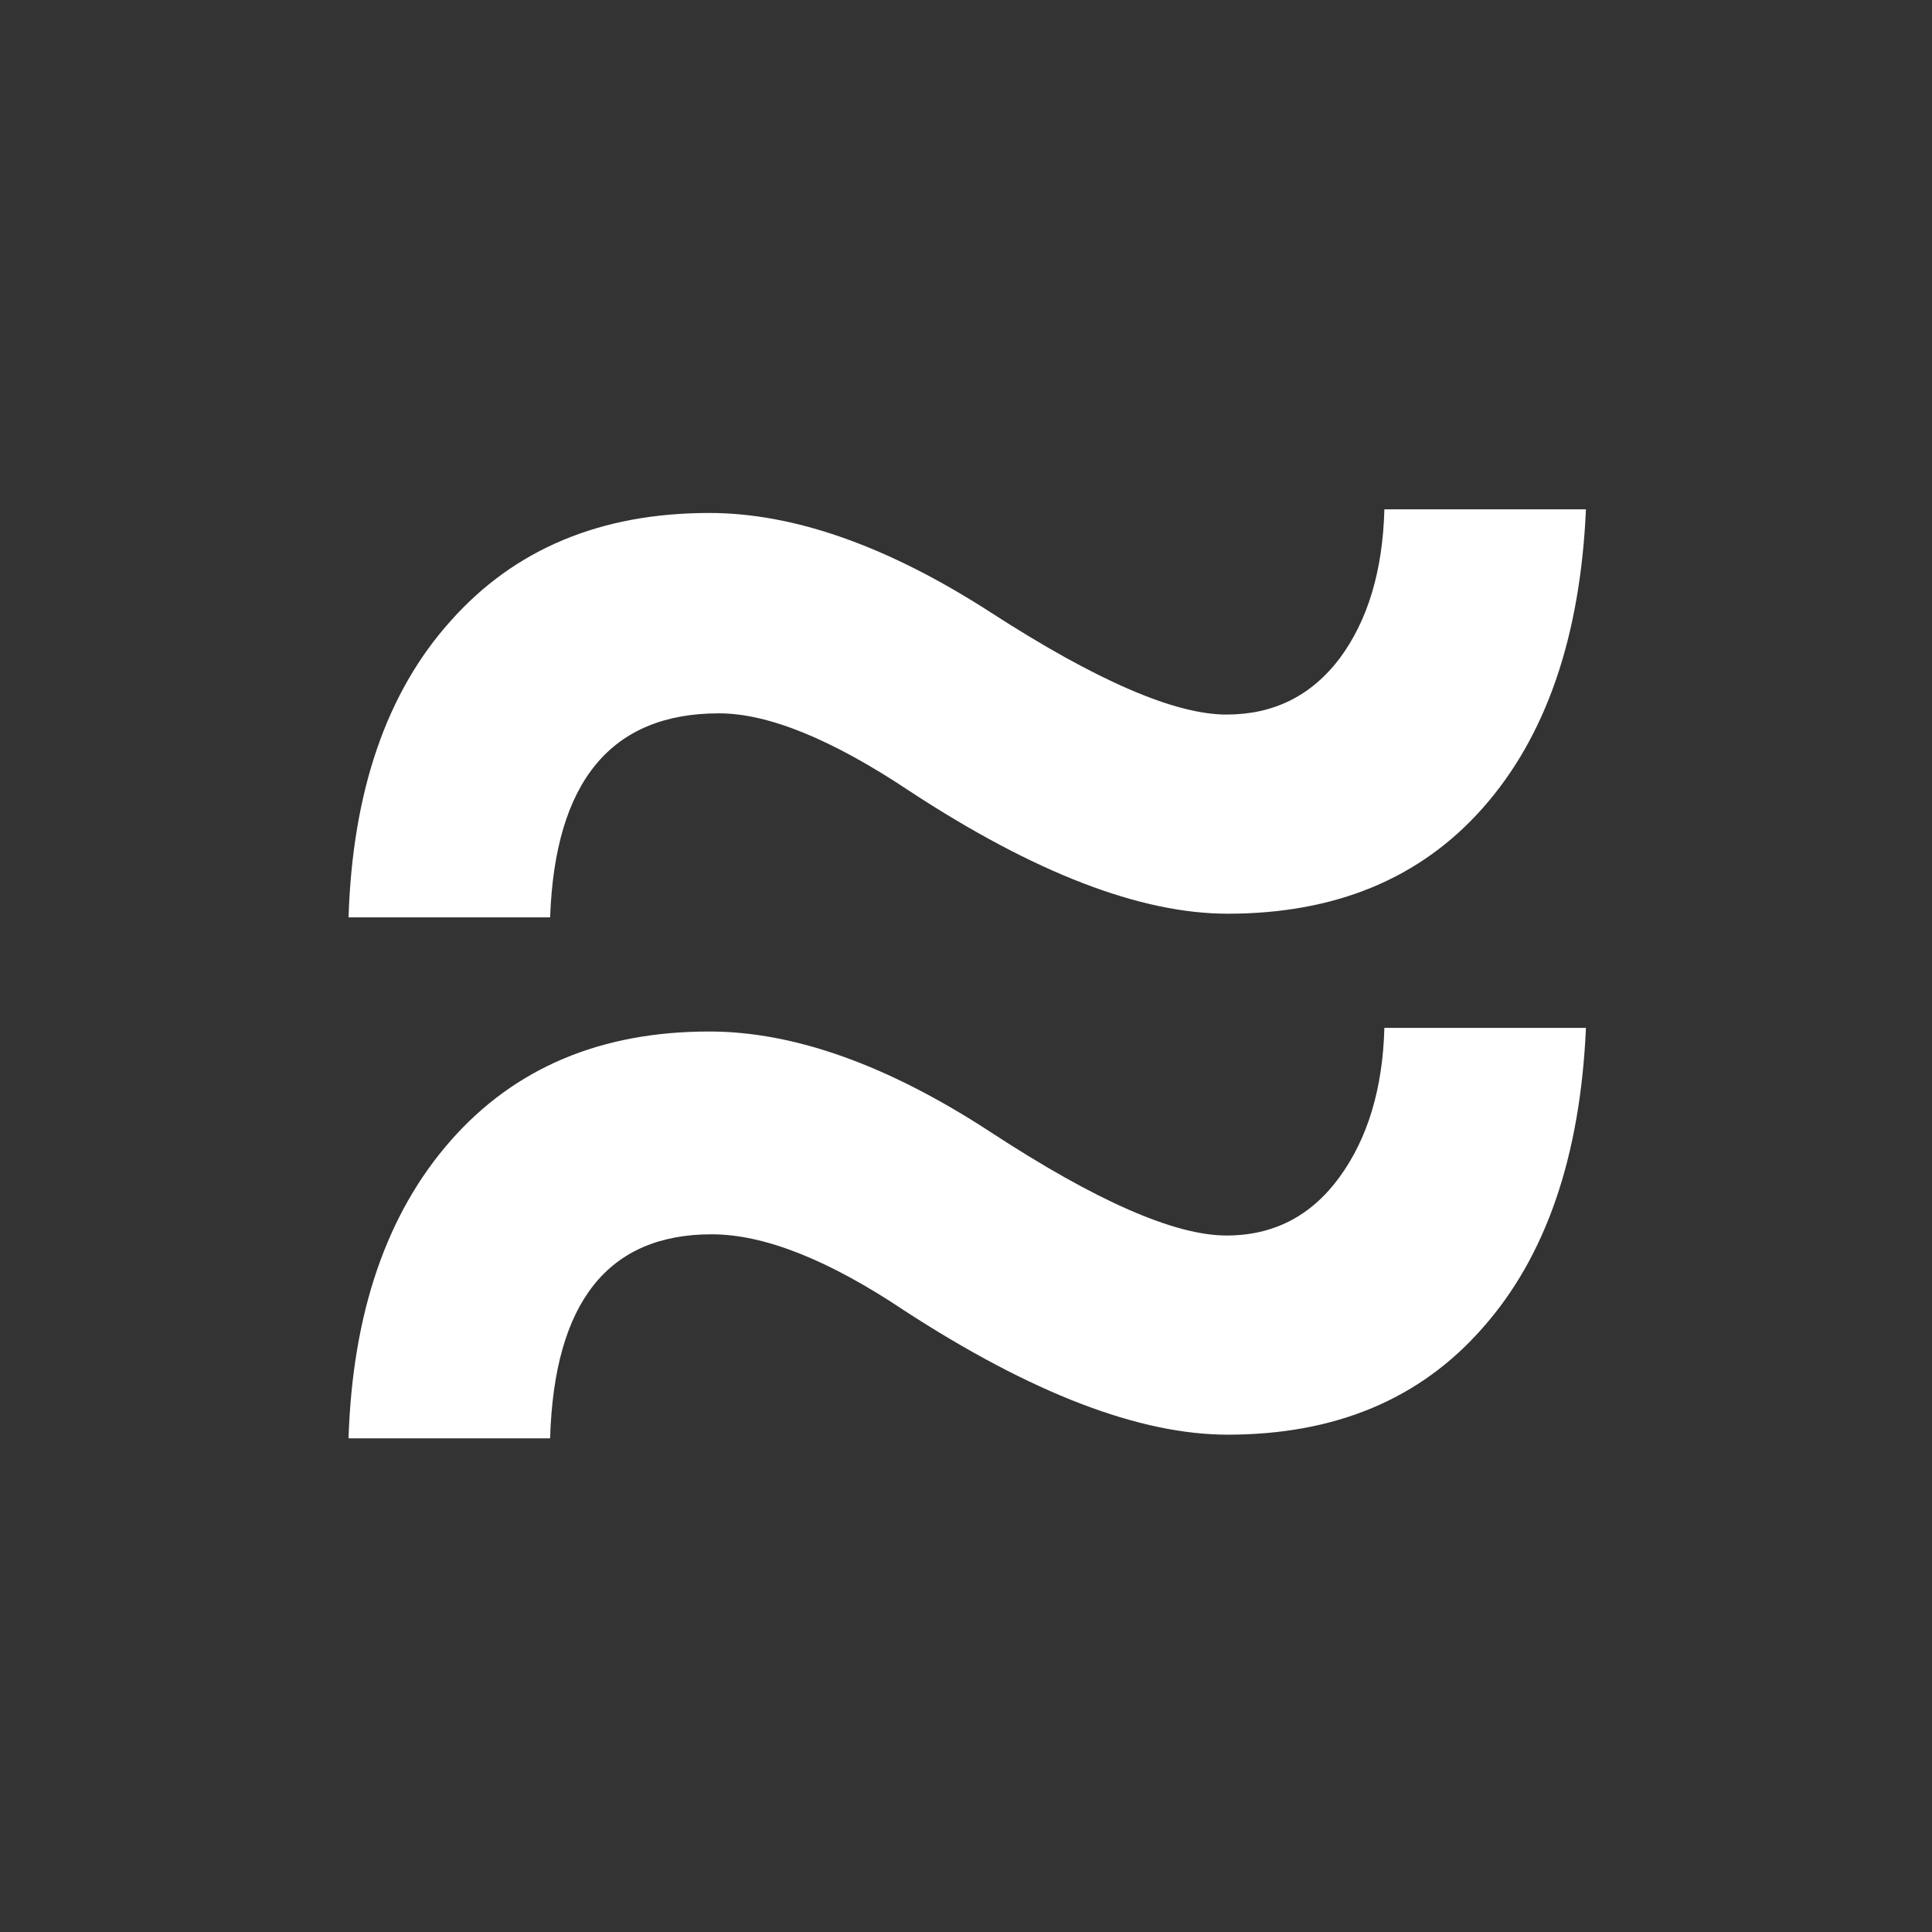 <?xml version="1.0" encoding="UTF-8" standalone="no"?>
<!-- Created with Inkscape (http://www.inkscape.org/) -->

<svg
   xmlns:dc="http://purl.org/dc/elements/1.1/"
   xmlns:cc="http://creativecommons.org/ns#"
   xmlns:rdf="http://www.w3.org/1999/02/22-rdf-syntax-ns#"
   xmlns:svg="http://www.w3.org/2000/svg"
   xmlns="http://www.w3.org/2000/svg"
   xmlns:sodipodi="http://sodipodi.sourceforge.net/DTD/sodipodi-0.dtd"
   xmlns:inkscape="http://www.inkscape.org/namespaces/inkscape"
   width="50"
   height="50"
   viewBox="0 0 50 50"
   id="svg2"
   version="1.1"
   inkscape:version="0.91 r13725"
   sodipodi:docname="StoreLogo.svg"
   inkscape:export-xdpi="216"
   inkscape:export-ydpi="216">
  <rect x="0" y="0" width="50" height="50" fill="#333333" stroke="none"/>
  <defs
     id="defs4" />
  <sodipodi:namedview
     id="base"
     pagecolor="#109ceb"
     bordercolor="#000000"
     borderopacity="0.251"
     inkscape:pageopacity="1"
     inkscape:pageshadow="2"
     inkscape:zoom="15.44"
     inkscape:cx="14.183938"
     inkscape:cy="24.894897"
     inkscape:document-units="px"
     inkscape:current-layer="layer1"
     showgrid="false"
     units="px"
     inkscape:window-width="1920"
     inkscape:window-height="1003"
     inkscape:window-x="-9"
     inkscape:window-y="-9"
     inkscape:window-maximized="1"
     showguides="true" />
  <g
     inkscape:label="Layer 1"
     inkscape:groupmode="layer"
     id="layer1"
     transform="translate(0,-1002.362)">
    <g
       transform="matrix(0.178,0,0,0.178,-17.667,911.387)"
       style="font-style:normal;font-weight:normal;font-size:361.589px;line-height:125%;font-family:sans-serif;letter-spacing:0px;word-spacing:0px;fill:#ffffff;fill-opacity:1;stroke:none;stroke-width:1px;stroke-linecap:butt;stroke-linejoin:miter;stroke-opacity:1"
       id="text3336">
      <path
         style="font-style:normal;font-variant:normal;font-weight:600;font-stretch:normal;font-family:'Segoe WP';-inkscape-font-specification:'Segoe WP Semi-Bold';fill:#ffffff"
         d="m 329.838,585.149 q -1.236,27.896 -15.007,43.433 -13.595,15.36 -37.077,15.36 -19.068,0 -46.258,-17.832 -16.949,-11.3 -27.719,-11.3 -23.482,0 -24.541,29.662 l -29.308,0 q 0.883,-27.543 14.831,-43.08 13.948,-15.714 37.607,-15.714 18.538,0 40.961,14.478 22.952,14.831 34.252,14.831 10.24,0 16.42,-8.122 6.179,-8.298 6.533,-21.717 l 29.308,0 z"
         id="path4145"
         inkscape:connector-curvature="0" />
      <path
         style="font-style:normal;font-variant:normal;font-weight:600;font-stretch:normal;font-family:'Segoe WP';-inkscape-font-specification:'Segoe WP Semi-Bold';fill:#ffffff"
         d="m 329.838,660.539 q -1.236,28.073 -15.007,43.61 -13.595,15.537 -37.077,15.537 -19.245,0 -46.964,-18.009 -16.596,-11.123 -28.073,-11.123 -22.599,0 -23.482,29.662 l -29.308,0 q 0.883,-27.366 14.831,-43.257 13.948,-15.89 37.607,-15.89 18.538,0 40.961,14.654 22.952,15.007 34.252,15.007 10.24,0 16.42,-8.475 6.179,-8.475 6.533,-21.717 l 29.308,0 z"
         id="path4141"
         inkscape:connector-curvature="0" />
    </g>
  </g>
</svg>
